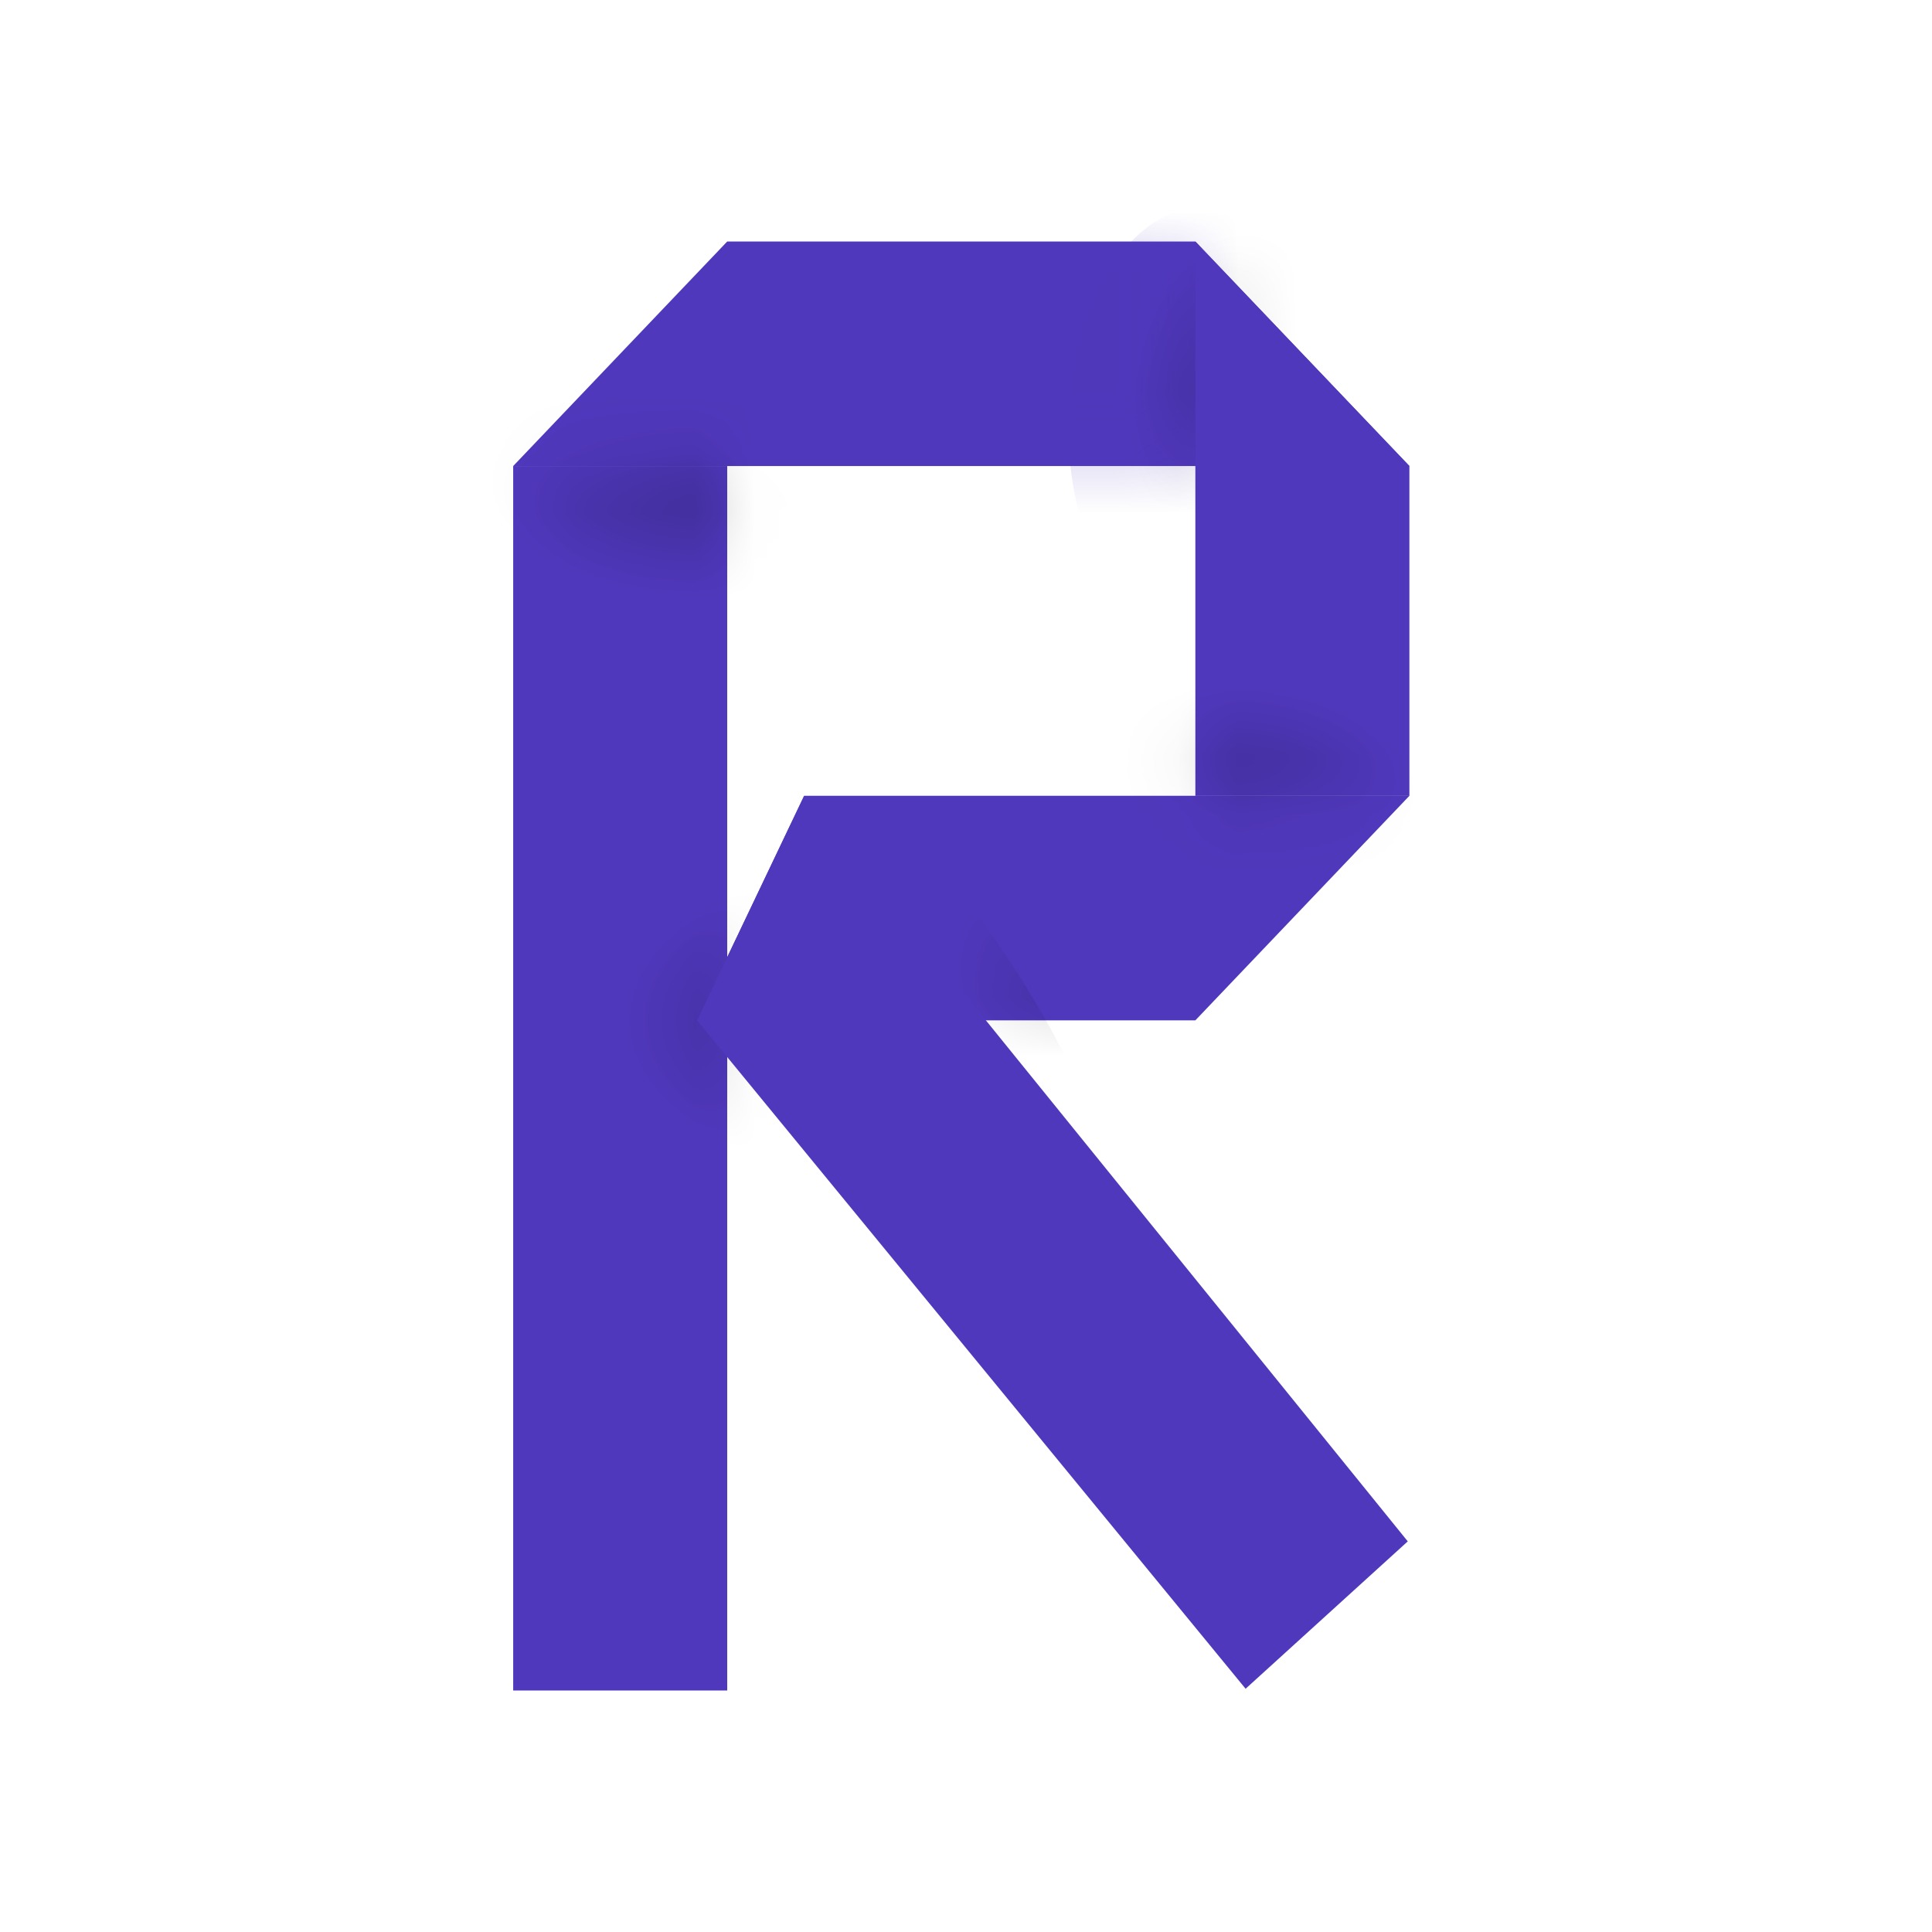 <svg width="32" height="32" viewBox="0 0 32 32" fill="none" xmlns="http://www.w3.org/2000/svg">
<rect x="8.5" y="7.719" width="3.545" height="20.281" fill="#5038BC"/>
<path d="M19.799 4L23.344 7.719L8.5 7.719L12.045 4L19.799 4Z" fill="#5038BC"/>
<path d="M11.546 16.9L13.319 13.181L23.344 13.181L19.799 16.9L11.546 16.9Z" fill="#5038BC"/>
<mask id="mask0_173_463" style="mask-type:alpha" maskUnits="userSpaceOnUse" x="8" y="7" width="5" height="16">
<rect opacity="0.45" x="8.5" y="7.719" width="3.545" height="14.876" fill="#B9B9B9"/>
</mask>
<g mask="url(#mask0_173_463)">
<ellipse opacity="0.5" cx="11.573" cy="7.727" rx="3.919" ry="2.366" fill="url(#paint0_radial_173_463)"/>
<ellipse opacity="0.5" cx="13.65" cy="16.901" rx="3.656" ry="2.557" fill="url(#paint1_radial_173_463)"/>
</g>
<mask id="mask1_173_463" style="mask-type:alpha" maskUnits="userSpaceOnUse" x="12" y="4" width="8" height="4">
<rect opacity="0.45" x="19.799" y="4" width="3.719" height="7.754" transform="rotate(90 19.799 4)" fill="#5038BC"/>
</mask>
<g mask="url(#mask1_173_463)">
<ellipse opacity="0.5" cx="19.966" cy="7.08" rx="3.661" ry="2.271" transform="rotate(90 19.966 7.08)" fill="#5038BC"/>
</g>
<mask id="mask2_173_463" style="mask-type:alpha" maskUnits="userSpaceOnUse" x="15" y="4" width="6" height="4">
<rect opacity="0.45" x="20.5" y="4" width="3.461" height="5" transform="rotate(90 20.5 4)" fill="#B9B9B9"/>
</mask>
<g mask="url(#mask2_173_463)">
<ellipse opacity="0.5" cx="20.841" cy="6.866" rx="3.407" ry="2.33" transform="rotate(90 20.841 6.866)" fill="url(#paint2_radial_173_463)"/>
</g>
<path d="M19.799 4L23.344 7.719V13.182H19.799V4Z" fill="#5038BC"/>
<mask id="mask3_173_463" style="mask-type:alpha" maskUnits="userSpaceOnUse" x="19" y="8" width="5" height="6">
<rect opacity="0.45" x="23.344" y="13.182" width="3.545" height="5.114" transform="rotate(-180 23.344 13.182)" fill="#B9B9B9"/>
</mask>
<g mask="url(#mask3_173_463)">
<ellipse opacity="0.5" cx="20.408" cy="13.53" rx="3.489" ry="2.383" transform="rotate(-180 20.408 13.53)" fill="url(#paint3_radial_173_463)"/>
</g>
<mask id="mask4_173_463" style="mask-type:alpha" maskUnits="userSpaceOnUse" x="13" y="13" width="6" height="4">
<rect opacity="0.45" width="3.719" height="4.874" transform="matrix(-4.16634e-08 1 1 4.586e-08 13.374 13.182)" fill="#B9B9B9"/>
</mask>
<g mask="url(#mask4_173_463)">
<ellipse opacity="0.7" rx="6.565" ry="2.317" transform="matrix(0.622 0.783 0.753 -0.658 14.039 16.149)" fill="url(#paint4_radial_173_463)"/>
</g>
<path d="M11.547 16.901L13.319 13.182L23.317 25.53L20.631 27.971L11.547 16.901Z" fill="#5038BC"/>
<defs>
<radialGradient id="paint0_radial_173_463" cx="0" cy="0" r="1" gradientUnits="userSpaceOnUse" gradientTransform="translate(11.573 7.727) rotate(90) scale(2.366 3.919)">
<stop/>
<stop offset="0.917" stop-opacity="0"/>
</radialGradient>
<radialGradient id="paint1_radial_173_463" cx="0" cy="0" r="1" gradientUnits="userSpaceOnUse" gradientTransform="translate(13.65 16.901) rotate(90) scale(2.557 3.656)">
<stop/>
<stop offset="0.917" stop-opacity="0"/>
</radialGradient>
<radialGradient id="paint2_radial_173_463" cx="0" cy="0" r="1" gradientUnits="userSpaceOnUse" gradientTransform="translate(20.841 6.866) rotate(90) scale(2.33 3.407)">
<stop/>
<stop offset="0.917" stop-opacity="0"/>
</radialGradient>
<radialGradient id="paint3_radial_173_463" cx="0" cy="0" r="1" gradientUnits="userSpaceOnUse" gradientTransform="translate(20.408 13.53) rotate(90) scale(2.383 3.489)">
<stop/>
<stop offset="0.917" stop-opacity="0"/>
</radialGradient>
<radialGradient id="paint4_radial_173_463" cx="0" cy="0" r="1" gradientUnits="userSpaceOnUse" gradientTransform="translate(6.565 2.317) rotate(90) scale(2.317 6.565)">
<stop/>
<stop offset="0.917" stop-opacity="0"/>
</radialGradient>
</defs>
</svg>
